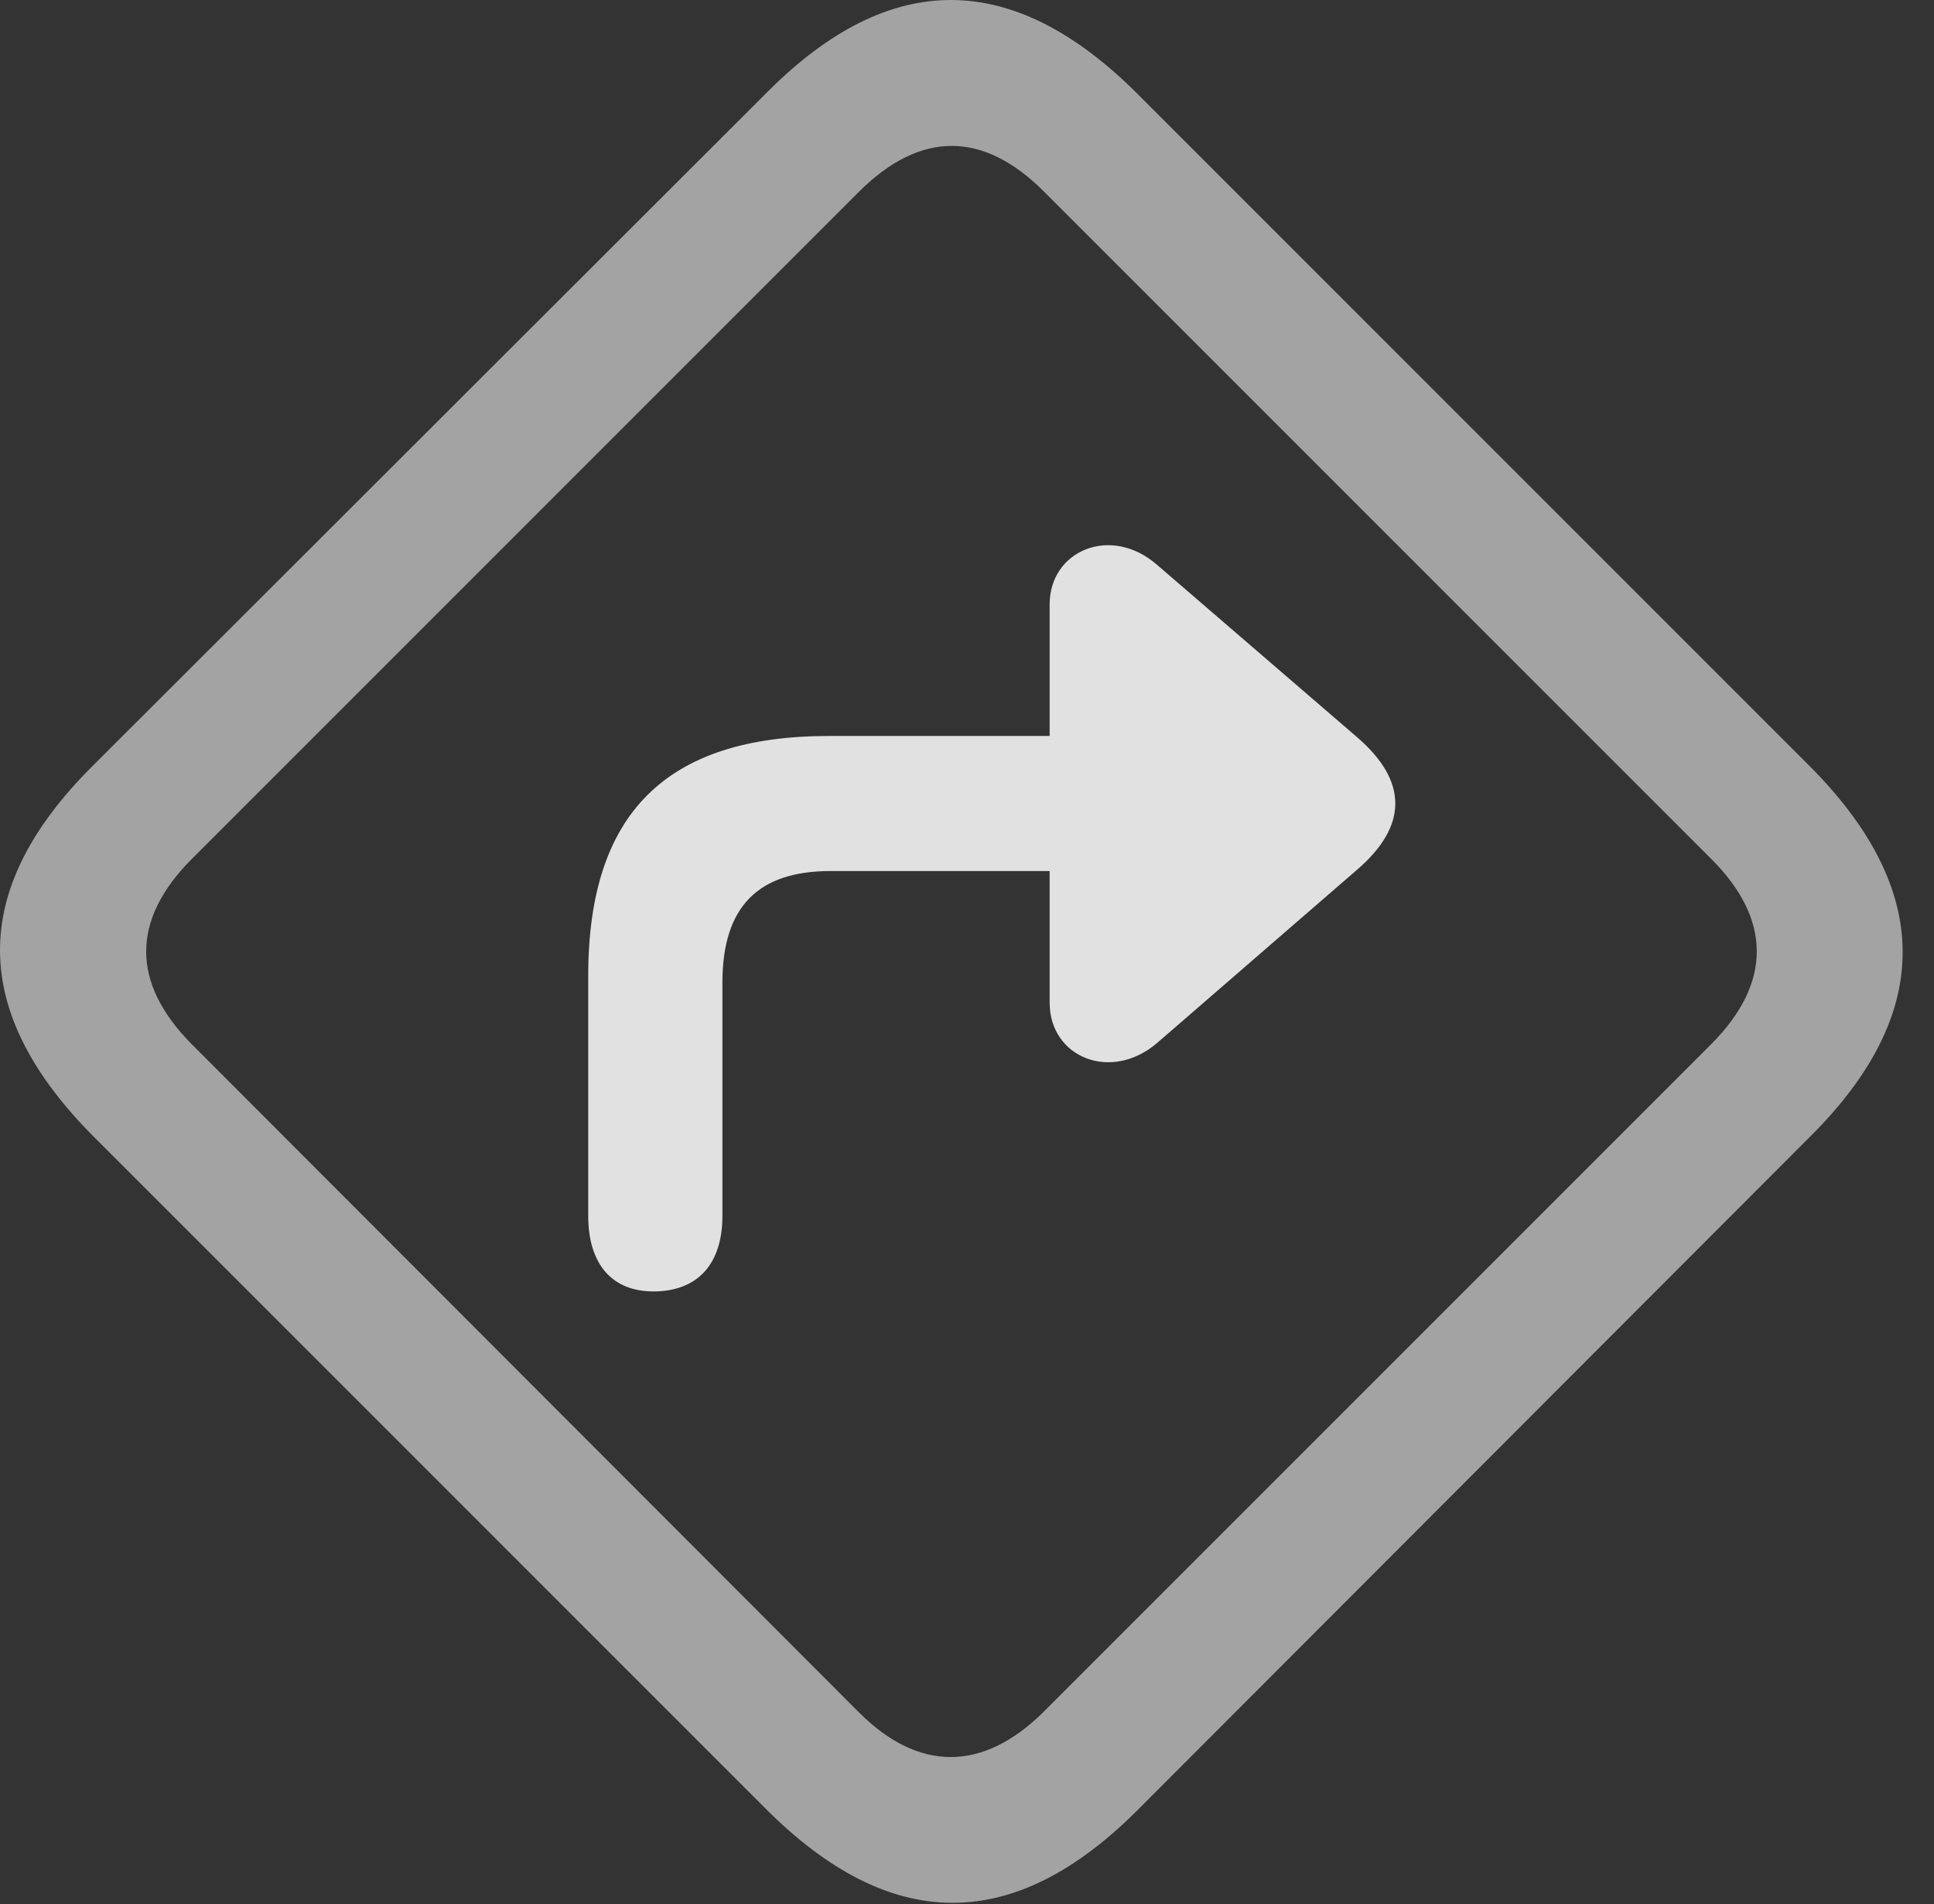 <?xml version="1.0" encoding="UTF-8"?>
<!--Generator: Apple Native CoreSVG 232.5-->
<!DOCTYPE svg
PUBLIC "-//W3C//DTD SVG 1.1//EN"
       "http://www.w3.org/Graphics/SVG/1.1/DTD/svg11.dtd">
<svg version="1.1" xmlns="http://www.w3.org/2000/svg" xmlns:xlink="http://www.w3.org/1999/xlink" width="22.512" height="22.161">
 <rect width="100%" height="100%" fill="#333333" stroke="none"/>
 <g>
  <rect height="22.161" opacity="0" width="22.512" x="0" y="0"/>
  <path d="M1.095 13.234L8.917 21.056C10.363 22.501 11.788 22.511 13.224 21.085L21.085 13.214C22.511 11.788 22.501 10.353 21.056 8.908L13.243 1.095C11.798-0.35 10.372-0.37 8.937 1.066L1.066 8.927C-0.37 10.363-0.35 11.788 1.095 13.234ZM2.228 12.15C1.534 11.447 1.515 10.714 2.238 9.992L9.992 2.238C10.714 1.515 11.447 1.525 12.15 2.228L19.923 10.001C20.616 10.695 20.636 11.437 19.913 12.159L12.159 19.913C11.437 20.636 10.685 20.616 10.001 19.933Z" fill="#ffffff" fill-opacity="0.55"/>
  <path d="M6.847 14.152C6.847 14.708 7.12 15.04 7.628 15.031C8.126 15.021 8.409 14.708 8.409 14.152L8.409 11.437C8.409 10.548 8.829 10.138 9.669 10.138L12.218 10.138L12.218 11.671C12.218 12.306 12.931 12.599 13.468 12.14L15.802 10.118C16.388 9.611 16.388 9.093 15.802 8.585L13.468 6.574C12.931 6.105 12.218 6.408 12.218 7.033L12.218 8.566L9.65 8.566C7.745 8.566 6.847 9.474 6.847 11.359Z" fill="#ffffff" fill-opacity="0.85"/>
 </g>
</svg>

